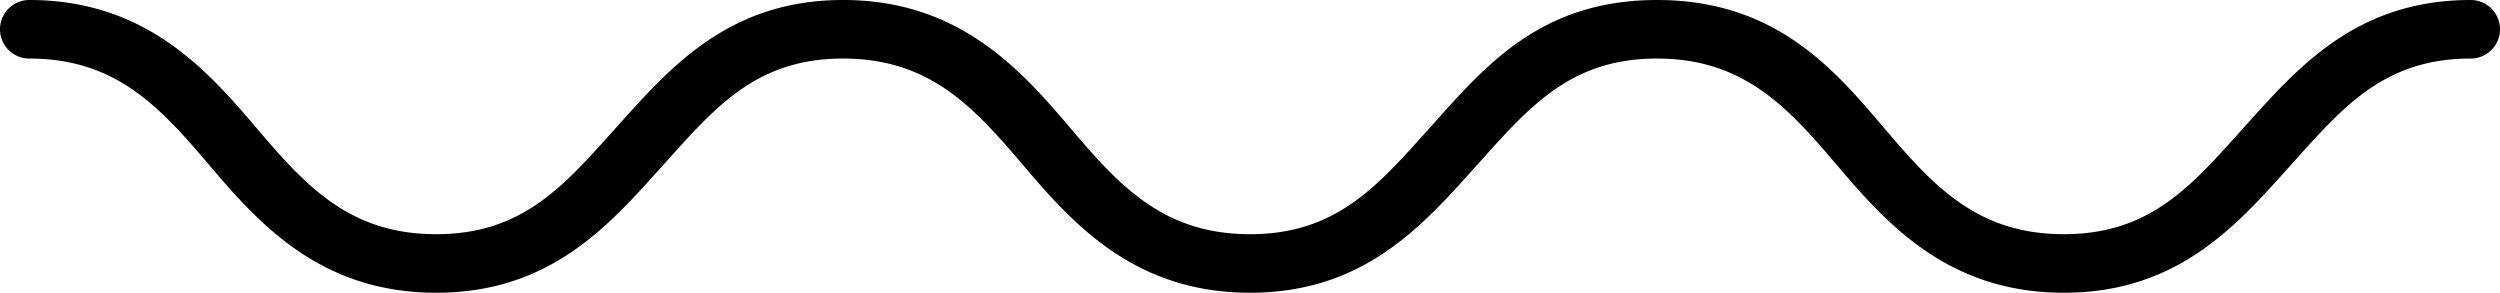 <svg id="Layer_1" data-name="Layer 1" xmlns="http://www.w3.org/2000/svg" viewBox="0 0 85.4 10"><title>squiggle</title><path class="path01" d="M91.8,45c-3.9,0-5.9,2.3-7.7,4.3S80.9,53,77.9,53s-4.5-1.7-6.2-3.7S68,45,64,45s-5.9,2.3-7.7,4.3S53.1,53,50.1,53s-4.5-1.7-6.2-3.7S40.1,45,36.2,45s-5.9,2.3-7.7,4.3S25.3,53,22.3,53s-4.5-1.7-6.2-3.7S12.3,45,8.4,45a1,1,0,1,0,0,2c3,0,4.5,1.7,6.2,3.7S18.4,55,22.3,55s5.9-2.3,7.7-4.3S33.2,47,36.2,47s4.5,1.7,6.2,3.7S46.2,55,50.1,55s5.9-2.3,7.7-4.3S61,47,64,47s4.5,1.7,6.2,3.7S74,55,77.9,55s5.9-2.3,7.7-4.3S88.8,47,91.8,47a1,1,0,1,0,0-2Z" transform="translate(-7.4 -45)"/></svg>

